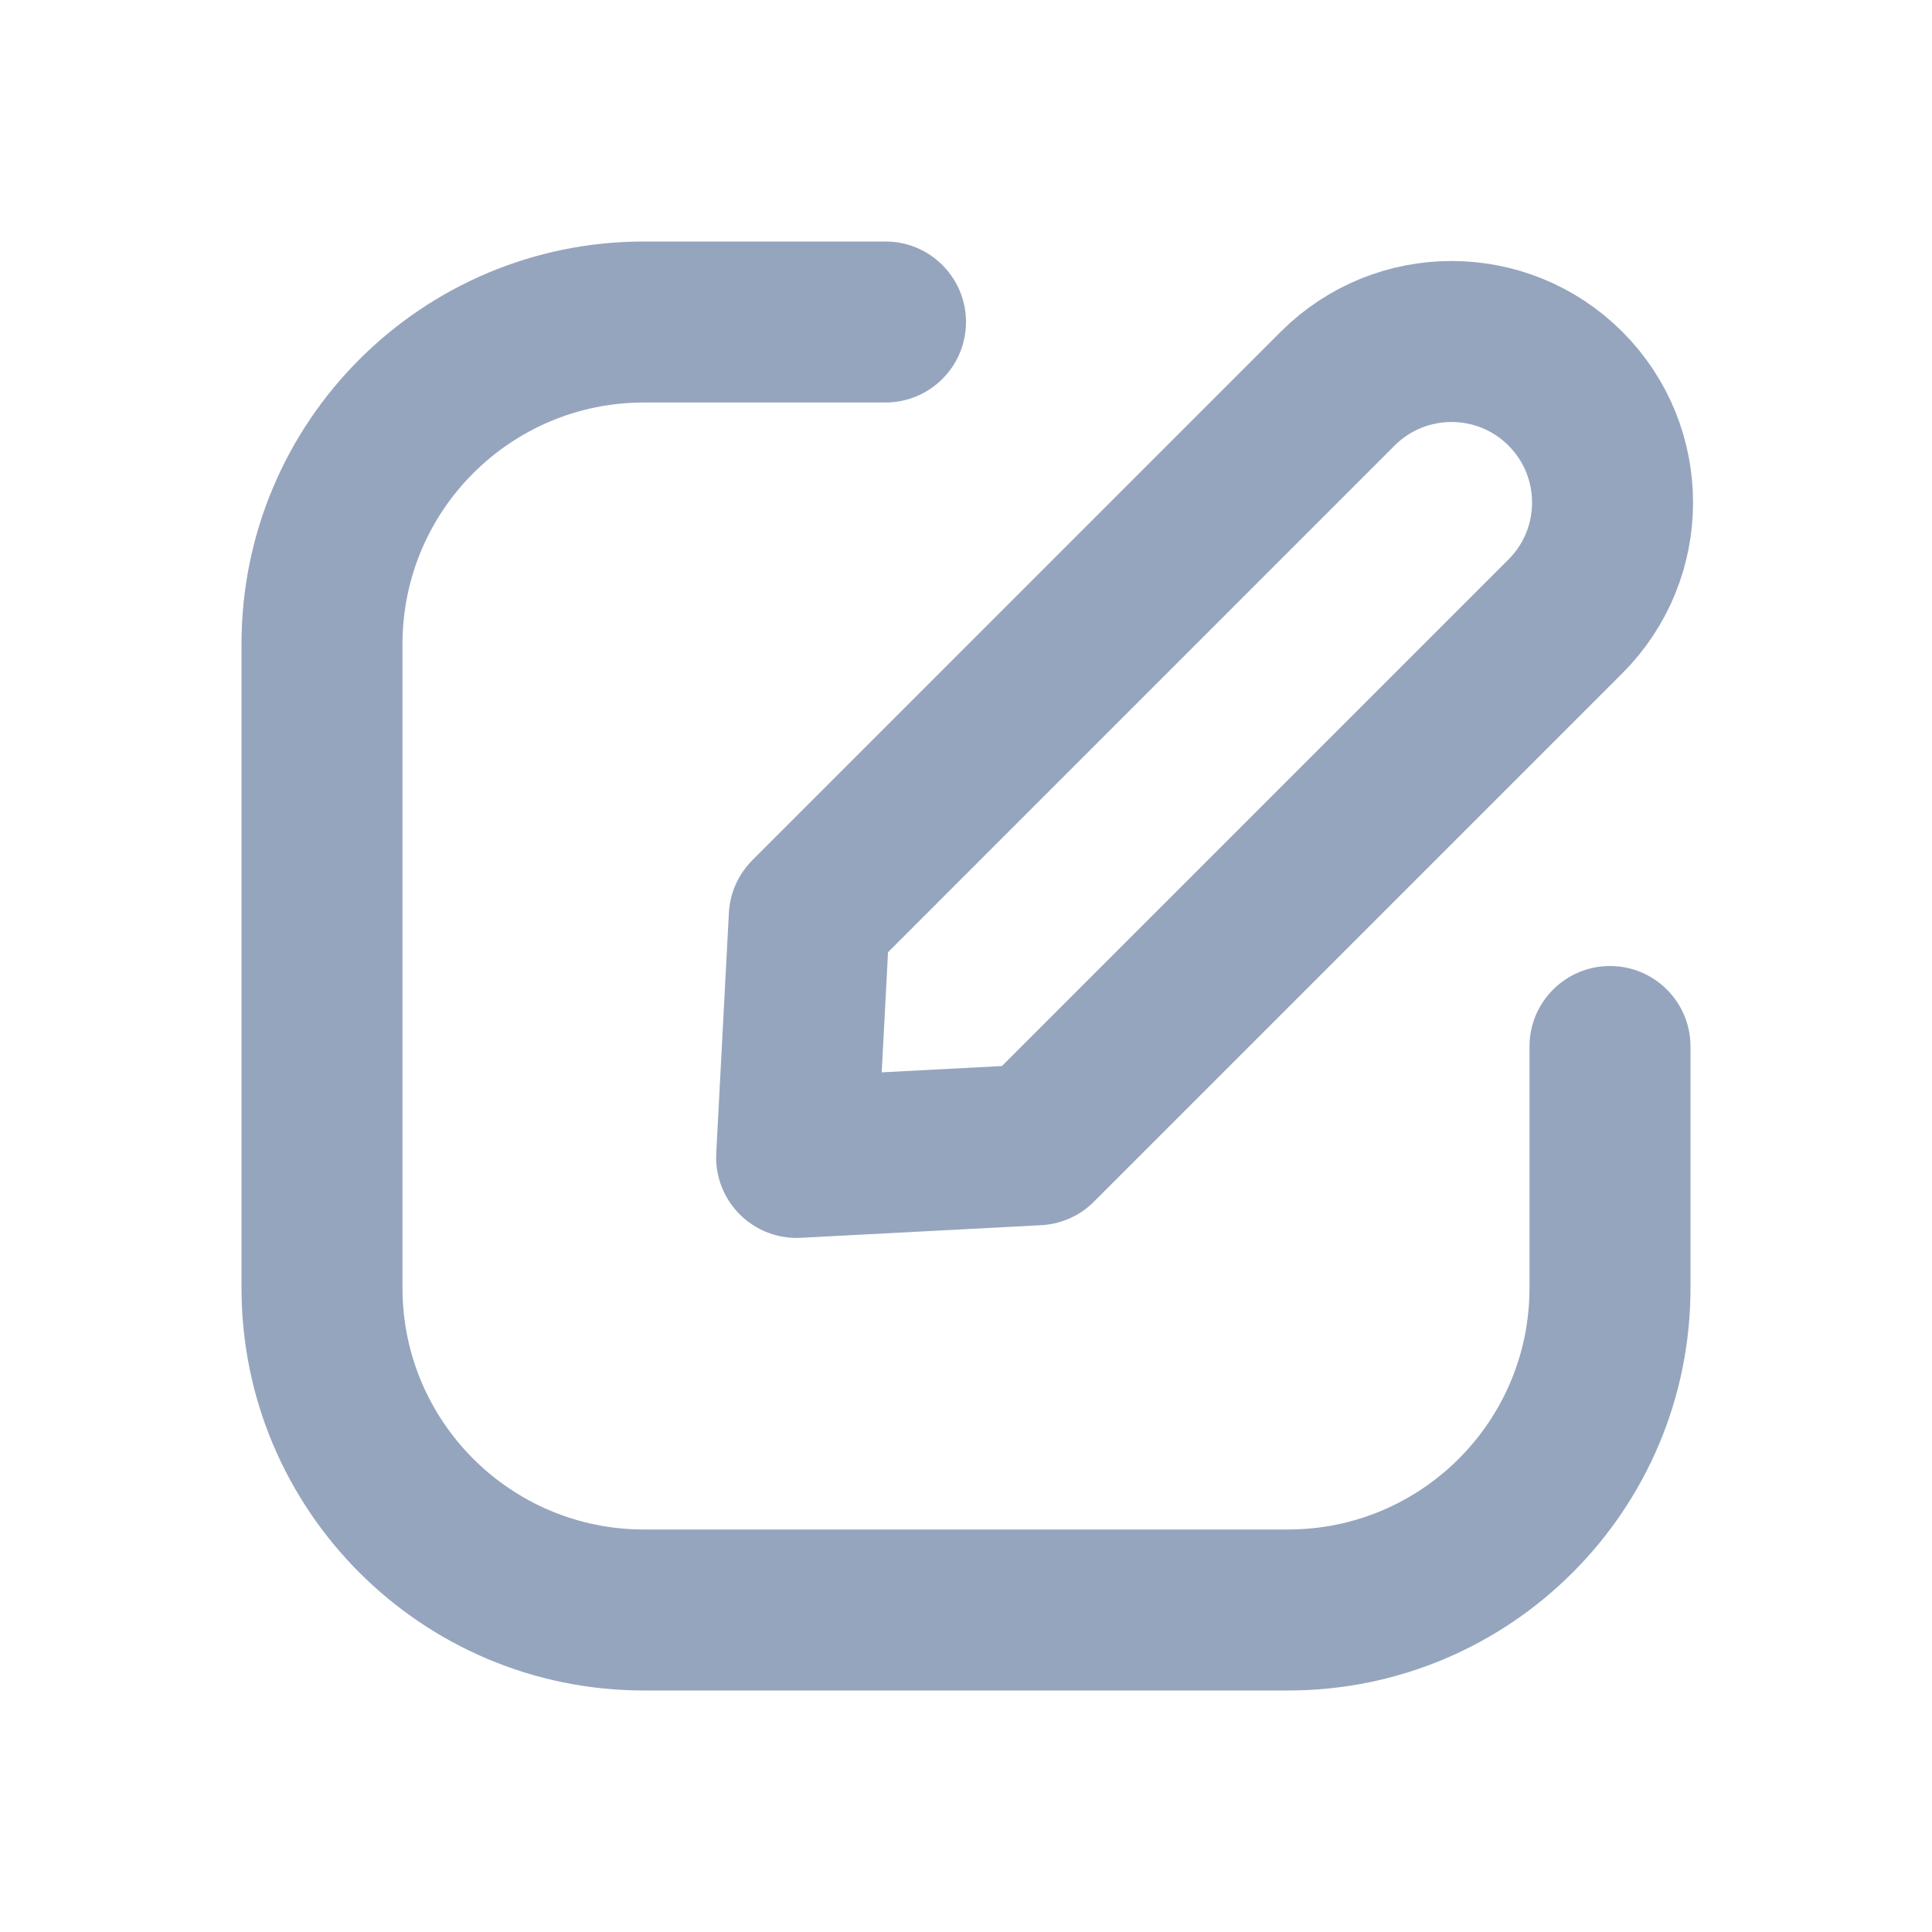 <svg width="24" height="24" viewBox="0 0 24 24" fill="none" xmlns="http://www.w3.org/2000/svg">
    <path d="M21 13C21 12.448 20.552 12 20 12C19.448 12 19 12.448 19 13H21ZM11 5C11.552 5 12 4.552 12 4C12 3.448 11.552 3 11 3V5ZM3 8L3 16L5 16L5 8L3 8ZM8 21H16V19H8V21ZM21 16V13H19V16H21ZM8 5H11V3H8V5ZM16 21C18.761 21 21 18.762 21 16H19C19 17.657 17.657 19 16 19V21ZM3 16C3 18.761 5.239 21 8 21V19C6.343 19 5 17.657 5 16L3 16ZM5 8C5 6.343 6.343 5 8 5V3C5.239 3 3 5.239 3 8L5 8Z" fill="#96A5BE"/>
    <path d="M16.617 4.828C17.399 4.047 18.665 4.047 19.446 4.828C20.227 5.609 20.227 6.876 19.446 7.657L12.882 14.221L9.896 14.378L10.053 11.393L16.617 4.828Z" stroke="#96A5BE" stroke-width="2" stroke-linejoin="round"/>
</svg>

